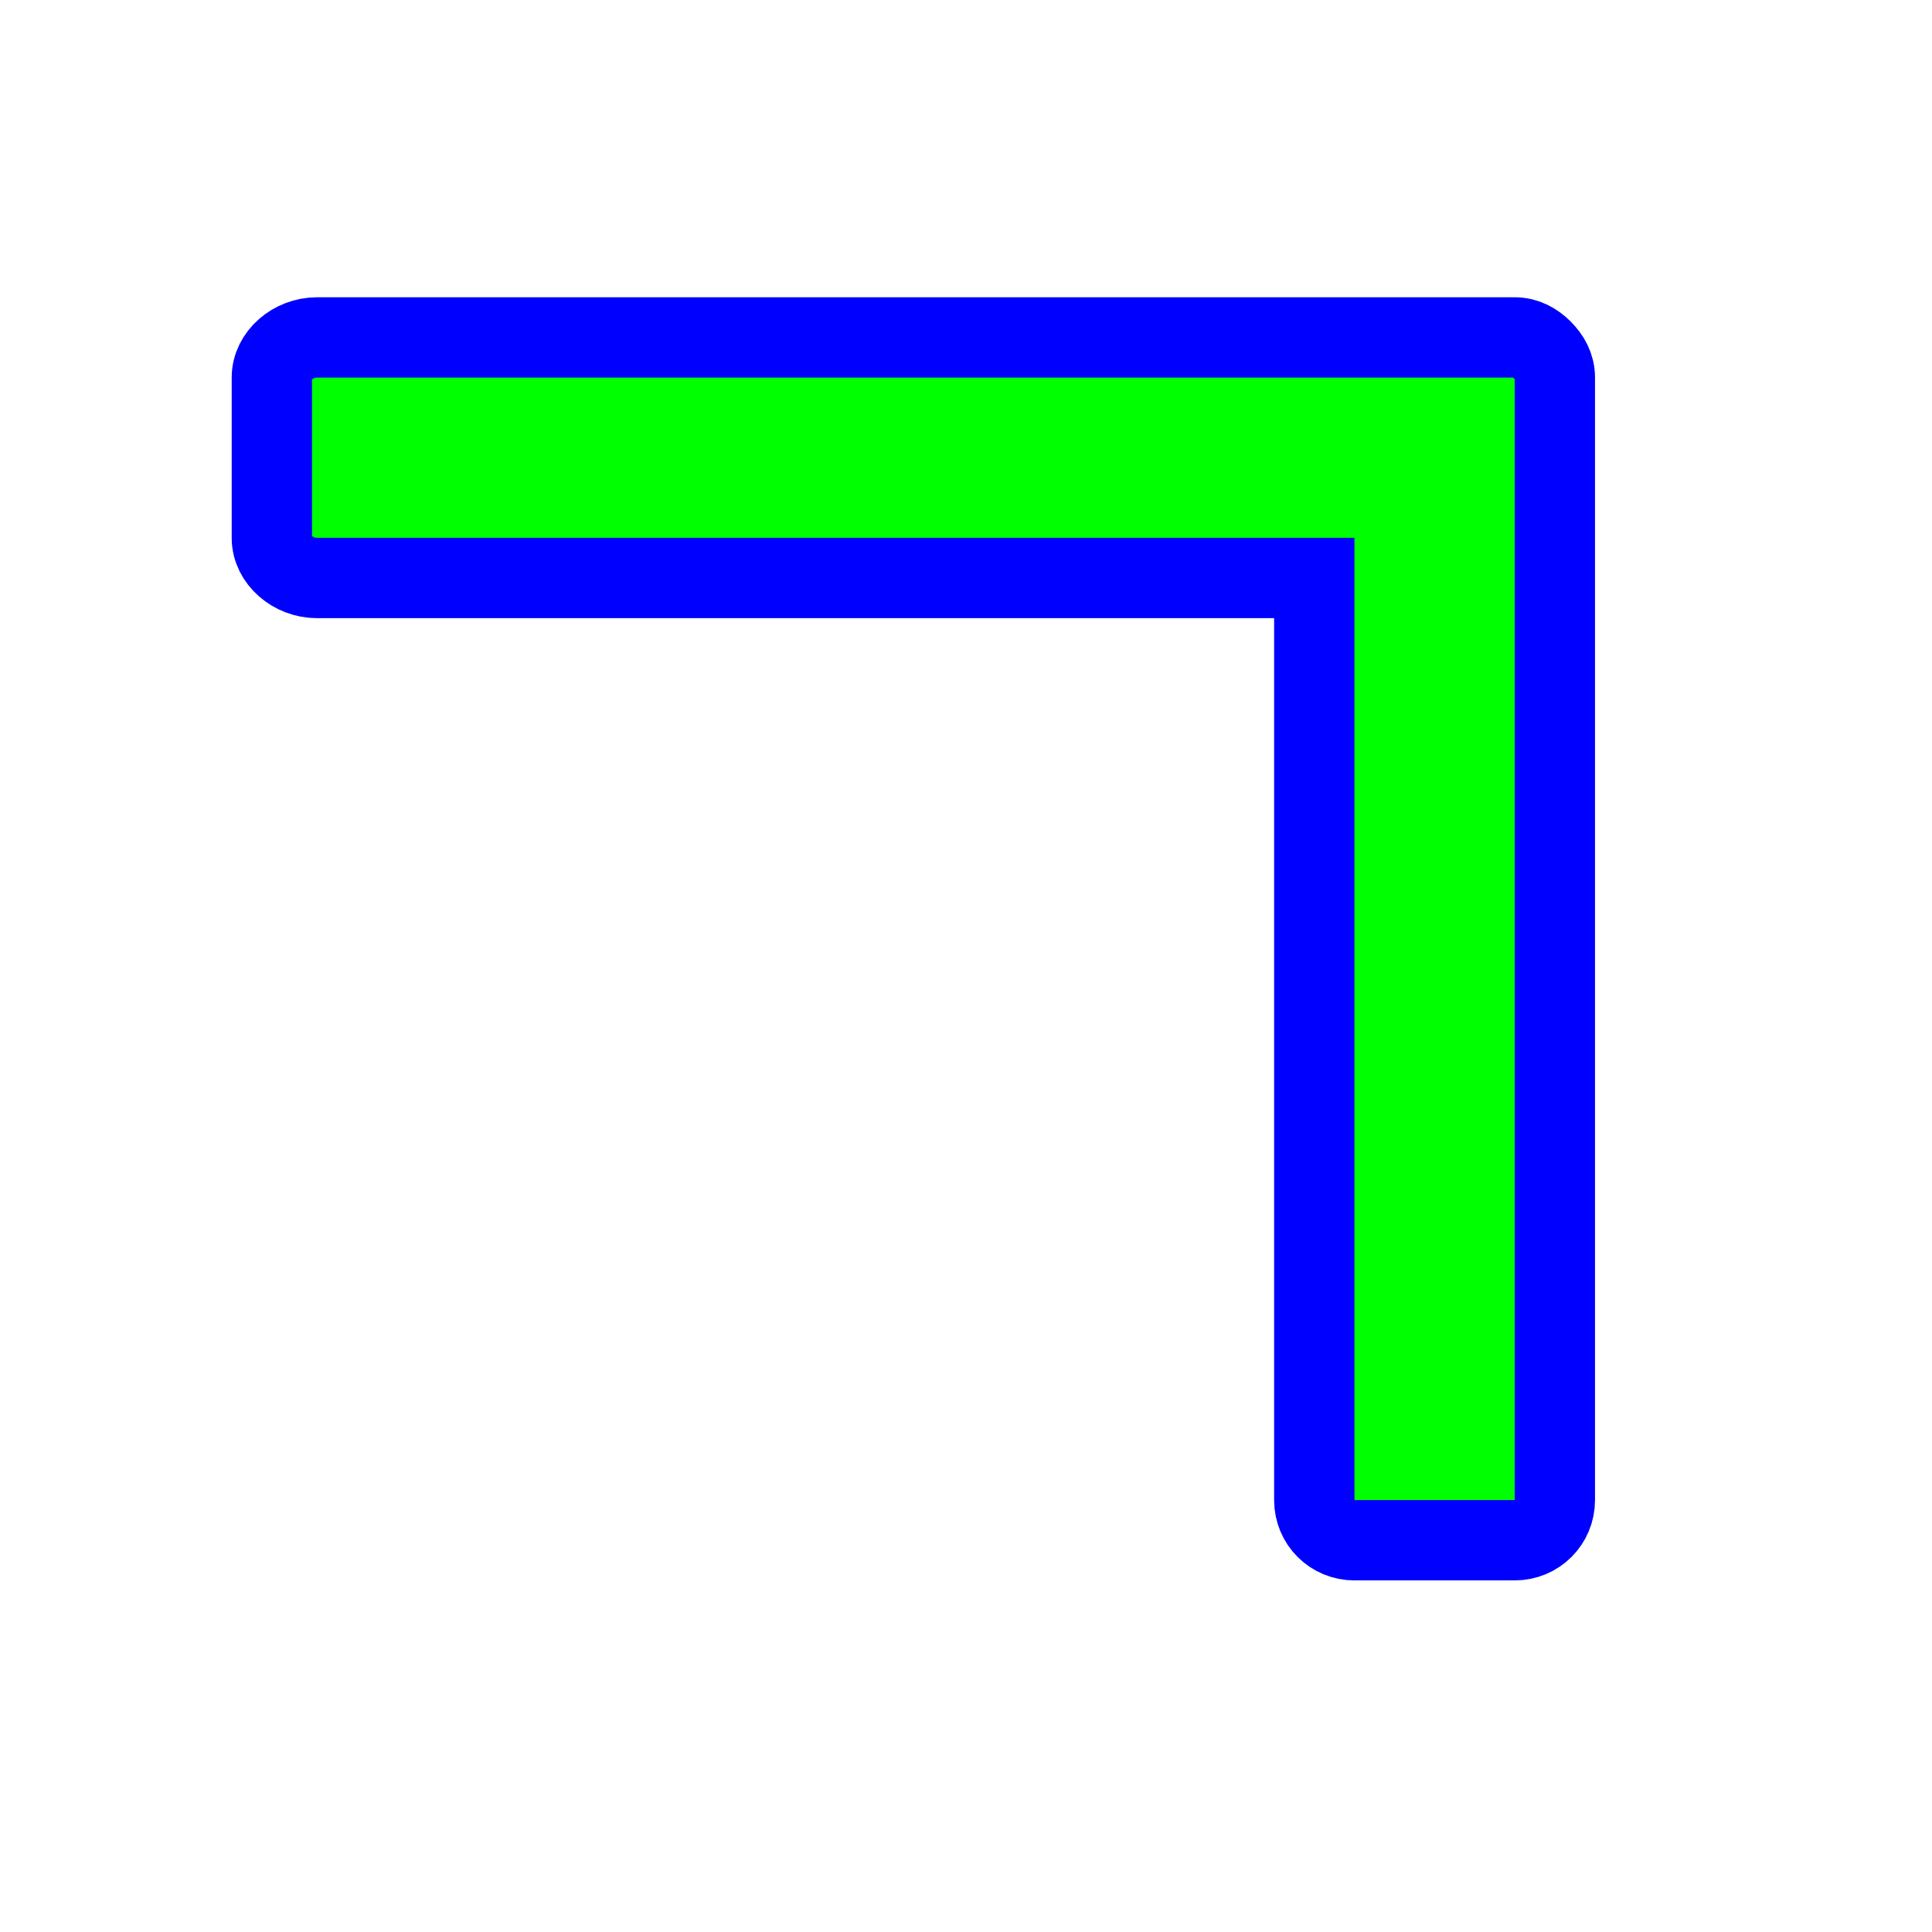 <svg width="257" height="257" viewBox="0 0 257 257" fill="none" xmlns="http://www.w3.org/2000/svg">
<path d="M201.496 204.887C204.449 204.887 206.83 202.52 206.83 199.554L206.83 71.554V50.22C206.83 48.737 206.127 47.522 205.163 46.554C204.2 45.586 202.973 44.887 201.496 44.887C201.294 44.867 201.039 44.887 200.83 44.887H180.163L42.163 44.887C39.004 44.887 36.163 47.294 36.163 50.22V71.554C36.163 74.48 39.004 76.887 42.163 76.887L174.83 76.887V199.554C174.83 202.52 177.21 204.887 180.163 204.887H201.496Z" fill="#00FF00" stroke="#0000FF" stroke-width="10.685"/>
</svg>
